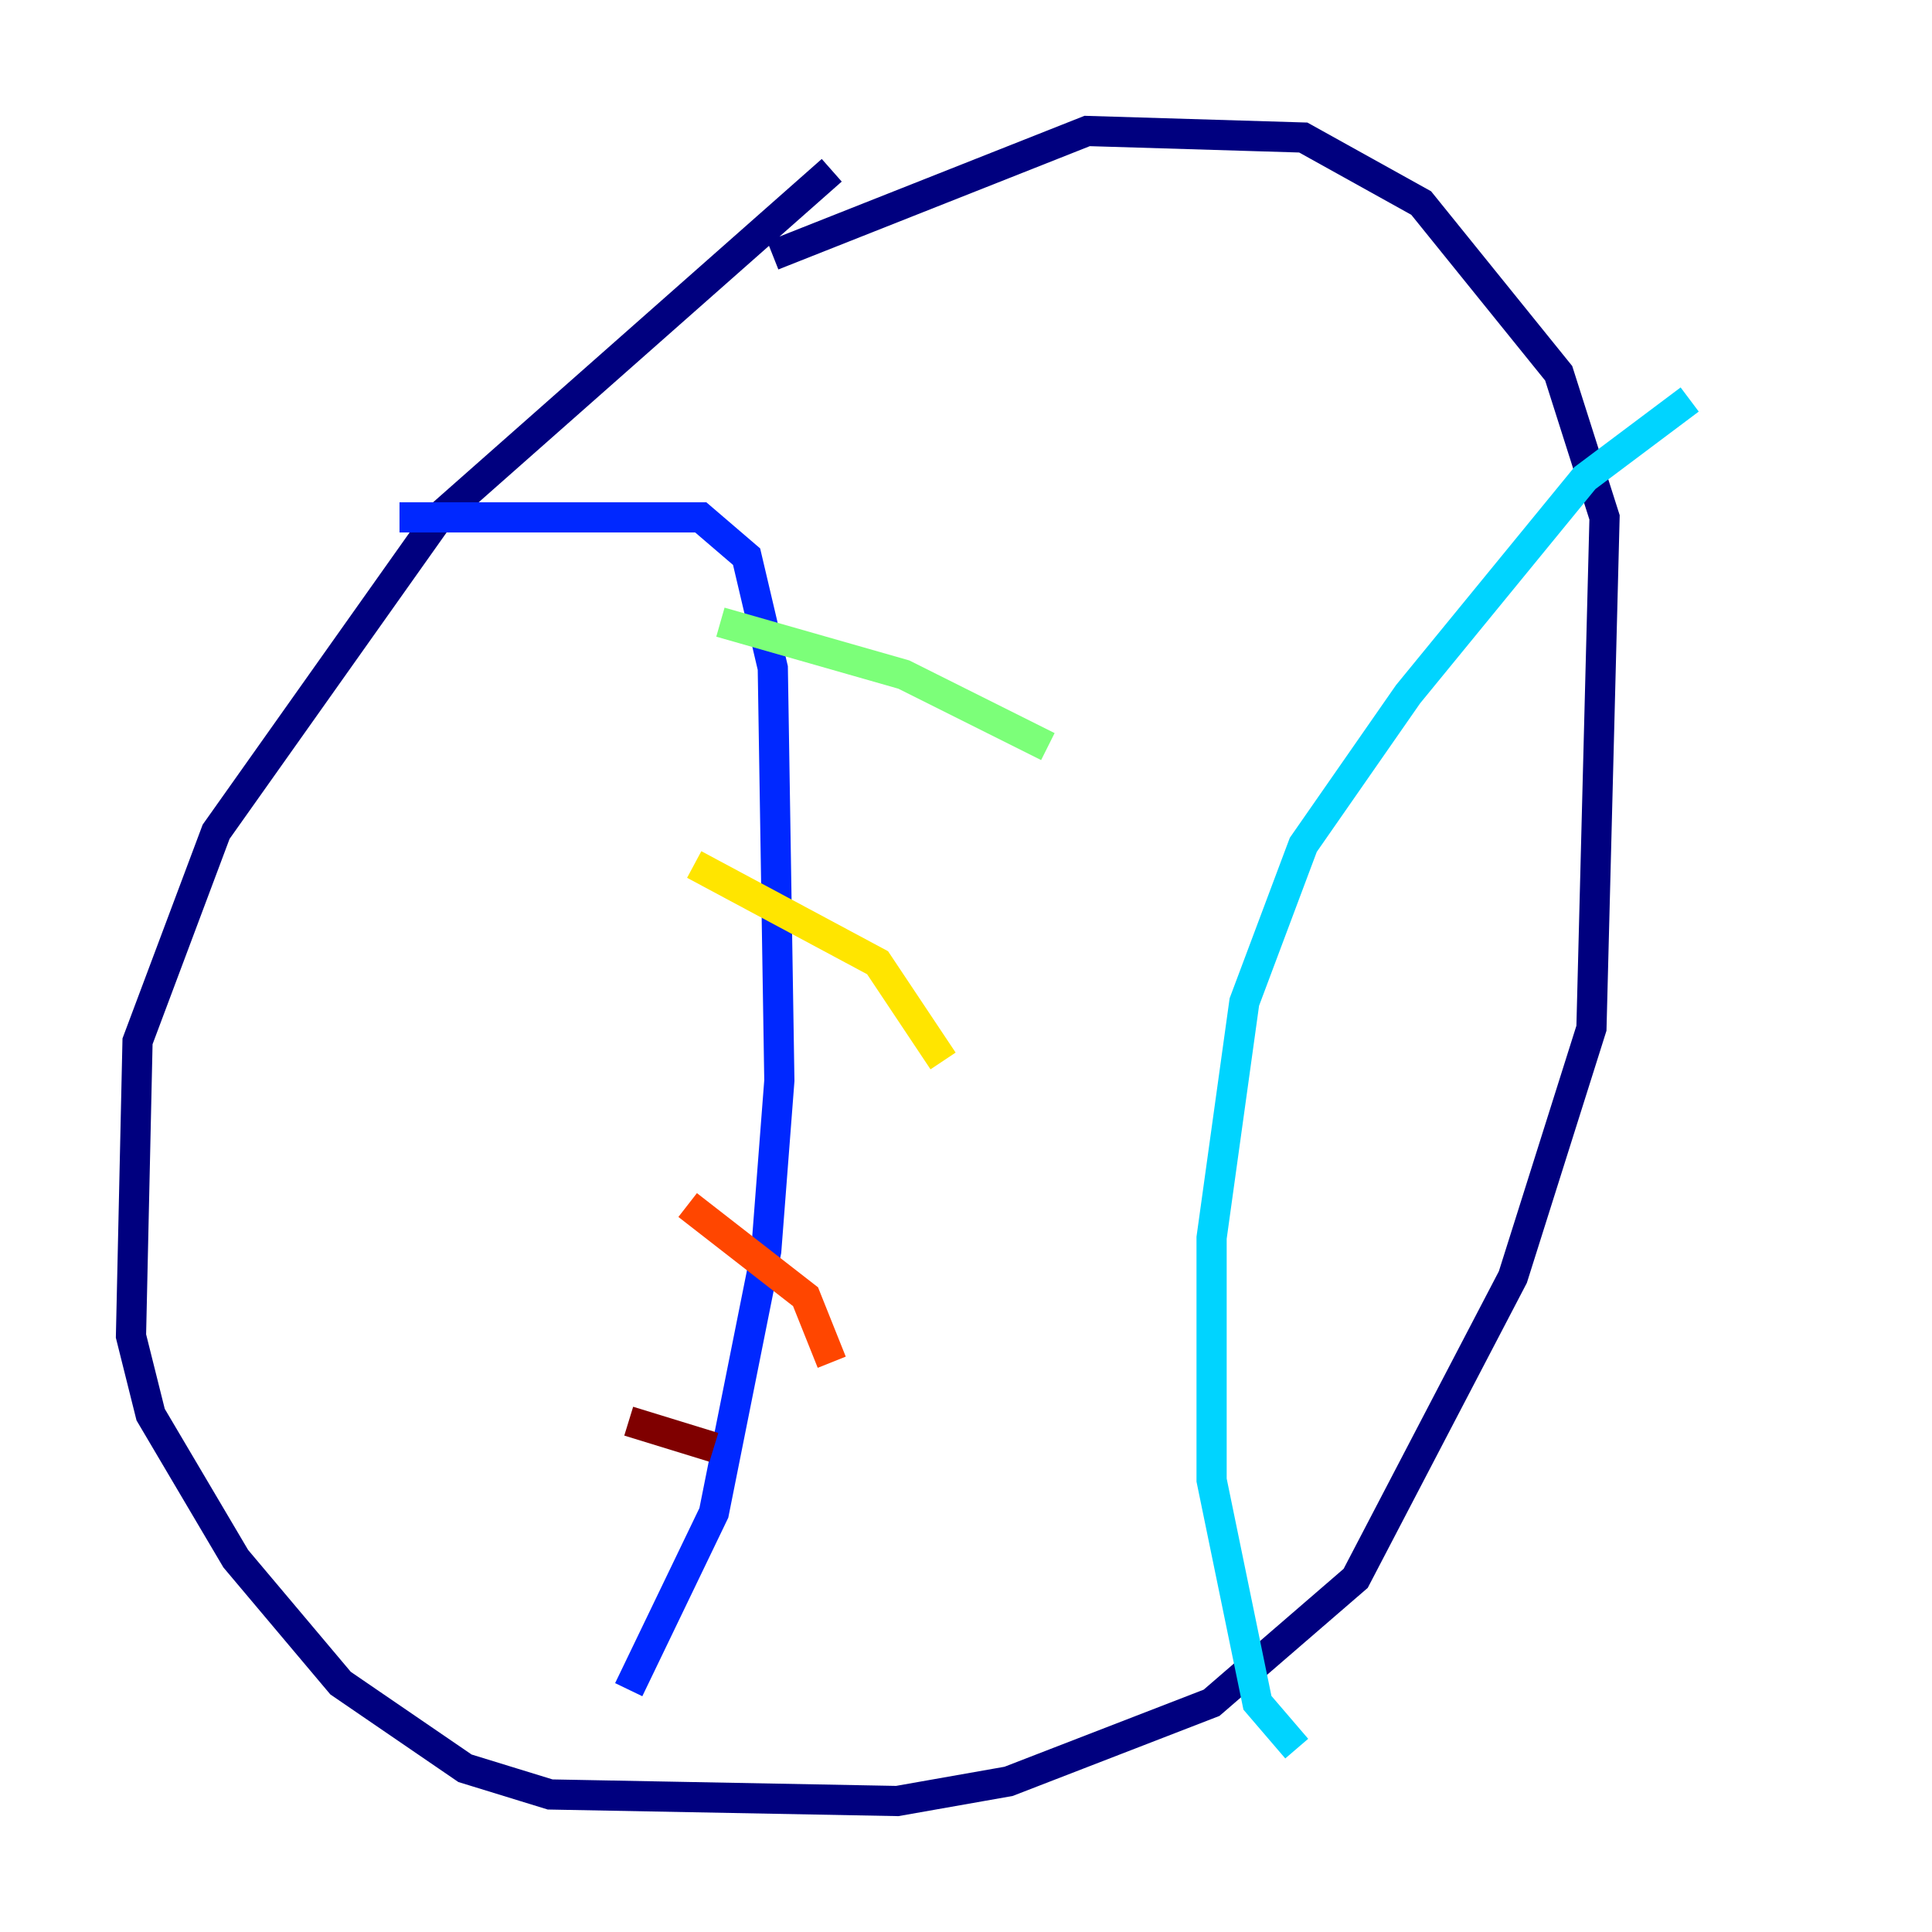 <?xml version="1.0" encoding="utf-8" ?>
<svg baseProfile="tiny" height="128" version="1.2" viewBox="0,0,128,128" width="128" xmlns="http://www.w3.org/2000/svg" xmlns:ev="http://www.w3.org/2001/xml-events" xmlns:xlink="http://www.w3.org/1999/xlink"><defs /><polyline fill="none" points="55.105,11.281 29.071,34.278 14.319,55.105 9.112,68.99 8.678,88.515 9.98,93.722 15.62,103.268 22.563,111.512 30.807,117.153 36.447,118.888 59.444,119.322 66.82,118.02 80.271,112.814 89.817,104.57 100.231,84.61 105.437,68.122 106.305,34.278 103.268,24.732 94.156,13.451 86.346,9.112 72.027,8.678 51.2,16.922" stroke="#00007f" stroke-width="2" /><polyline fill="none" points="26.468,34.278 46.427,34.278 49.464,36.881 51.2,44.258 51.634,71.593 50.766,82.875 47.295,100.231 41.654,111.946" stroke="#0028ff" stroke-width="2" /><polyline fill="none" points="111.946,26.468 105.003,31.675 93.288,45.993 86.346,55.973 82.441,66.386 80.271,82.007 80.271,98.061 83.308,112.814 85.912,115.851" stroke="#00d4ff" stroke-width="2" /><polyline fill="none" points="47.729,41.22 59.878,44.691 69.424,49.464" stroke="#7cff79" stroke-width="2" /><polyline fill="none" points="45.993,57.275 58.142,63.783 62.481,70.291" stroke="#ffe500" stroke-width="2" /><polyline fill="none" points="45.559,79.837 53.37,85.912 55.105,90.251" stroke="#ff4600" stroke-width="2" /><polyline fill="none" points="41.654,94.156 47.295,95.891" stroke="#7f0000" stroke-width="2" /></svg>